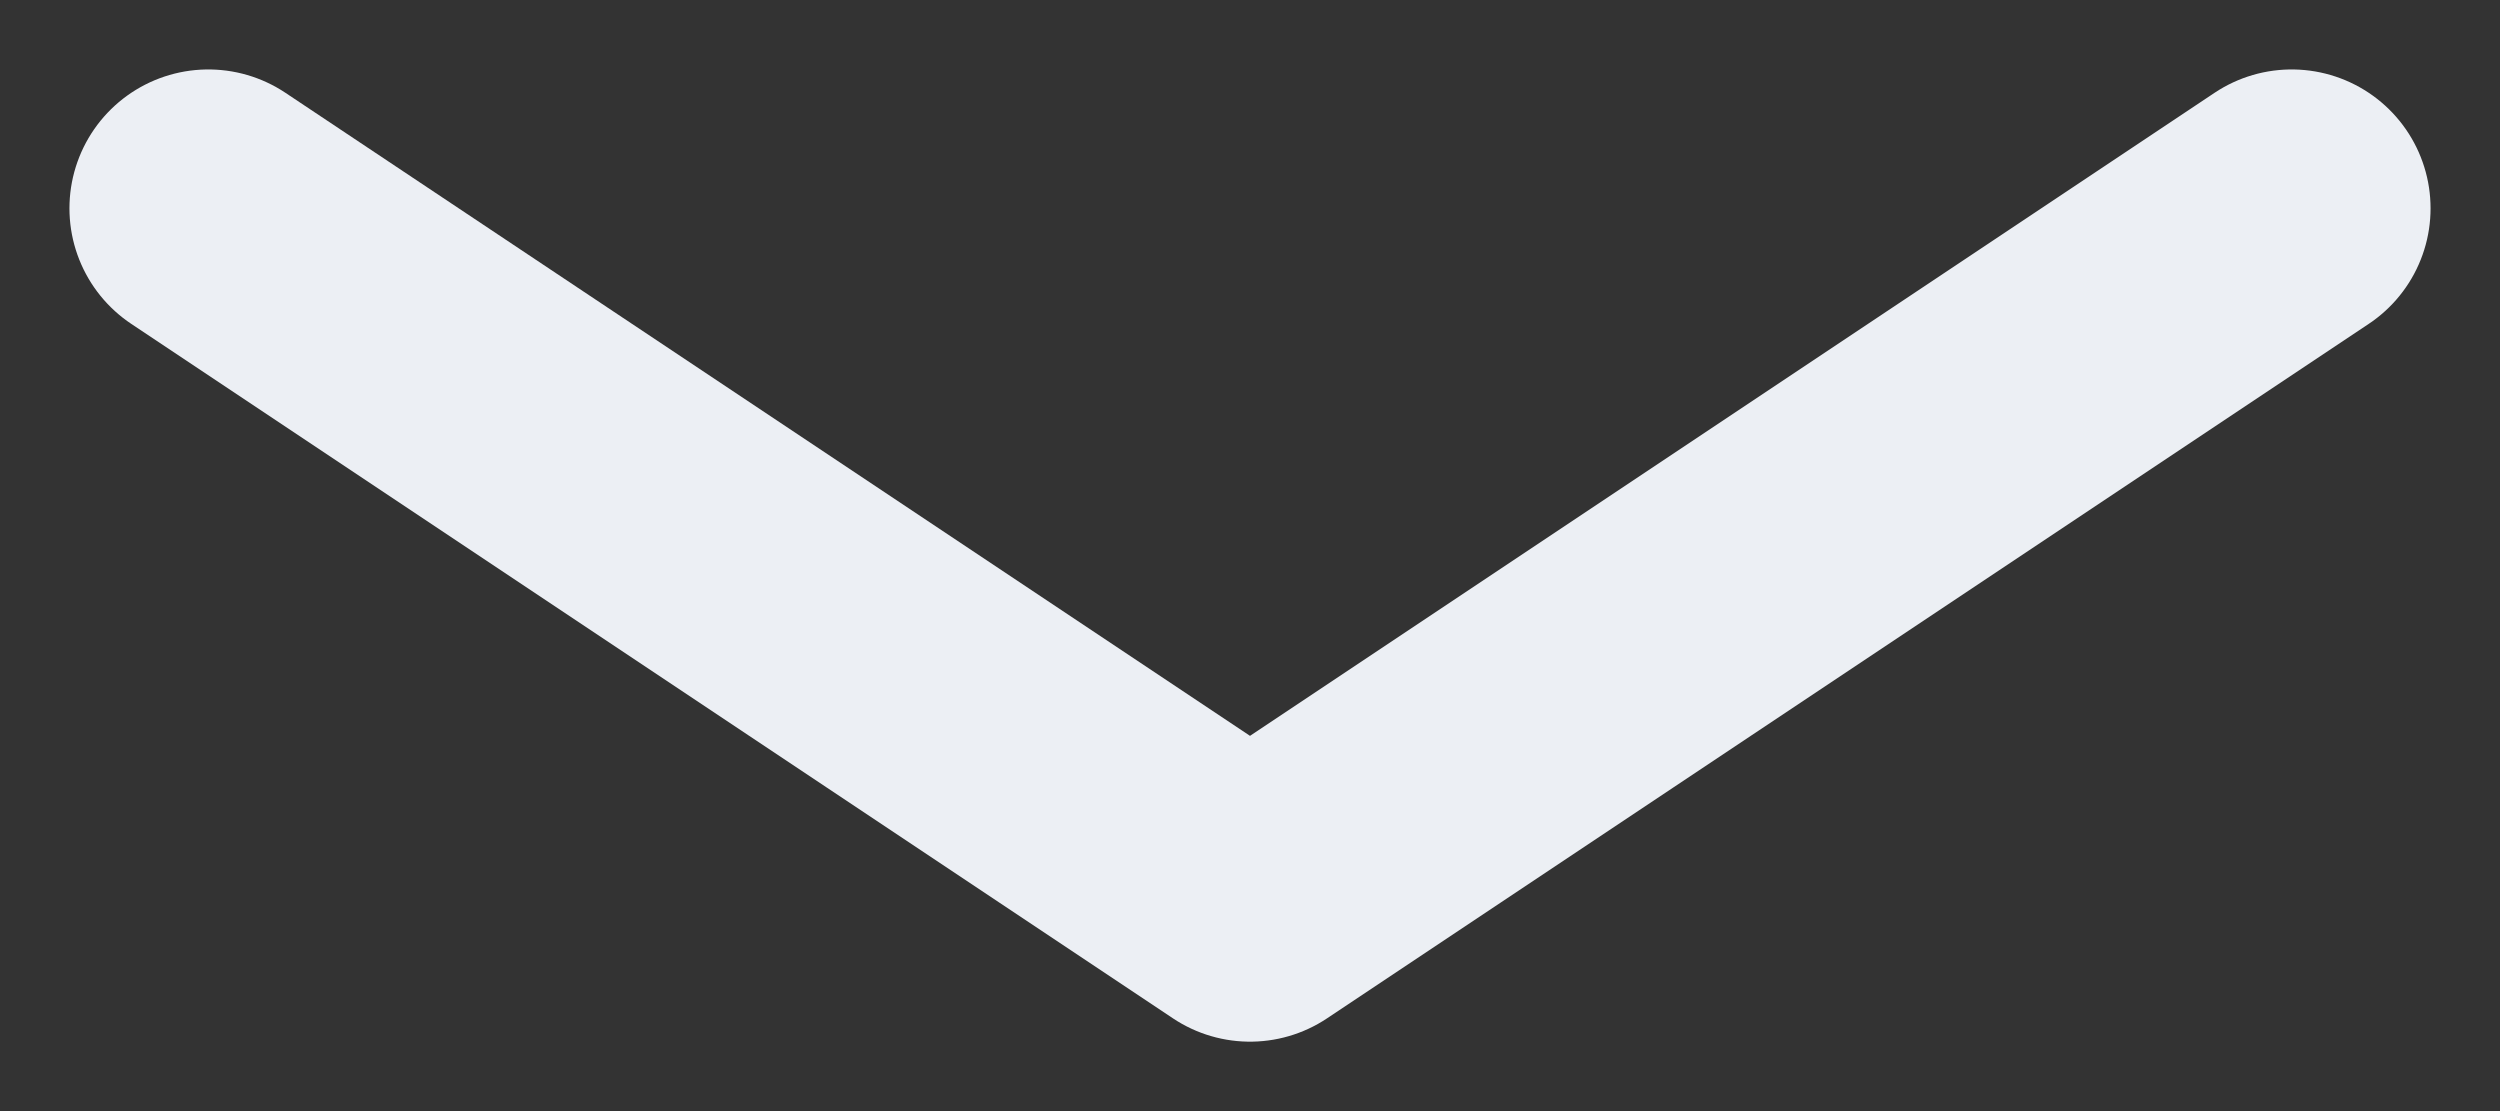 <svg width="9" height="4" viewBox="0 0 9 4" fill="none" xmlns="http://www.w3.org/2000/svg">
<rect x="0" y="0" width="9" height="4" fill="#333333" stroke="none"/>
<path d="M0.75 0.75L4.5 3.25L8.25 0.75" stroke="#ECEFF4" stroke-linecap="round" stroke-linejoin="round"/>
</svg>
